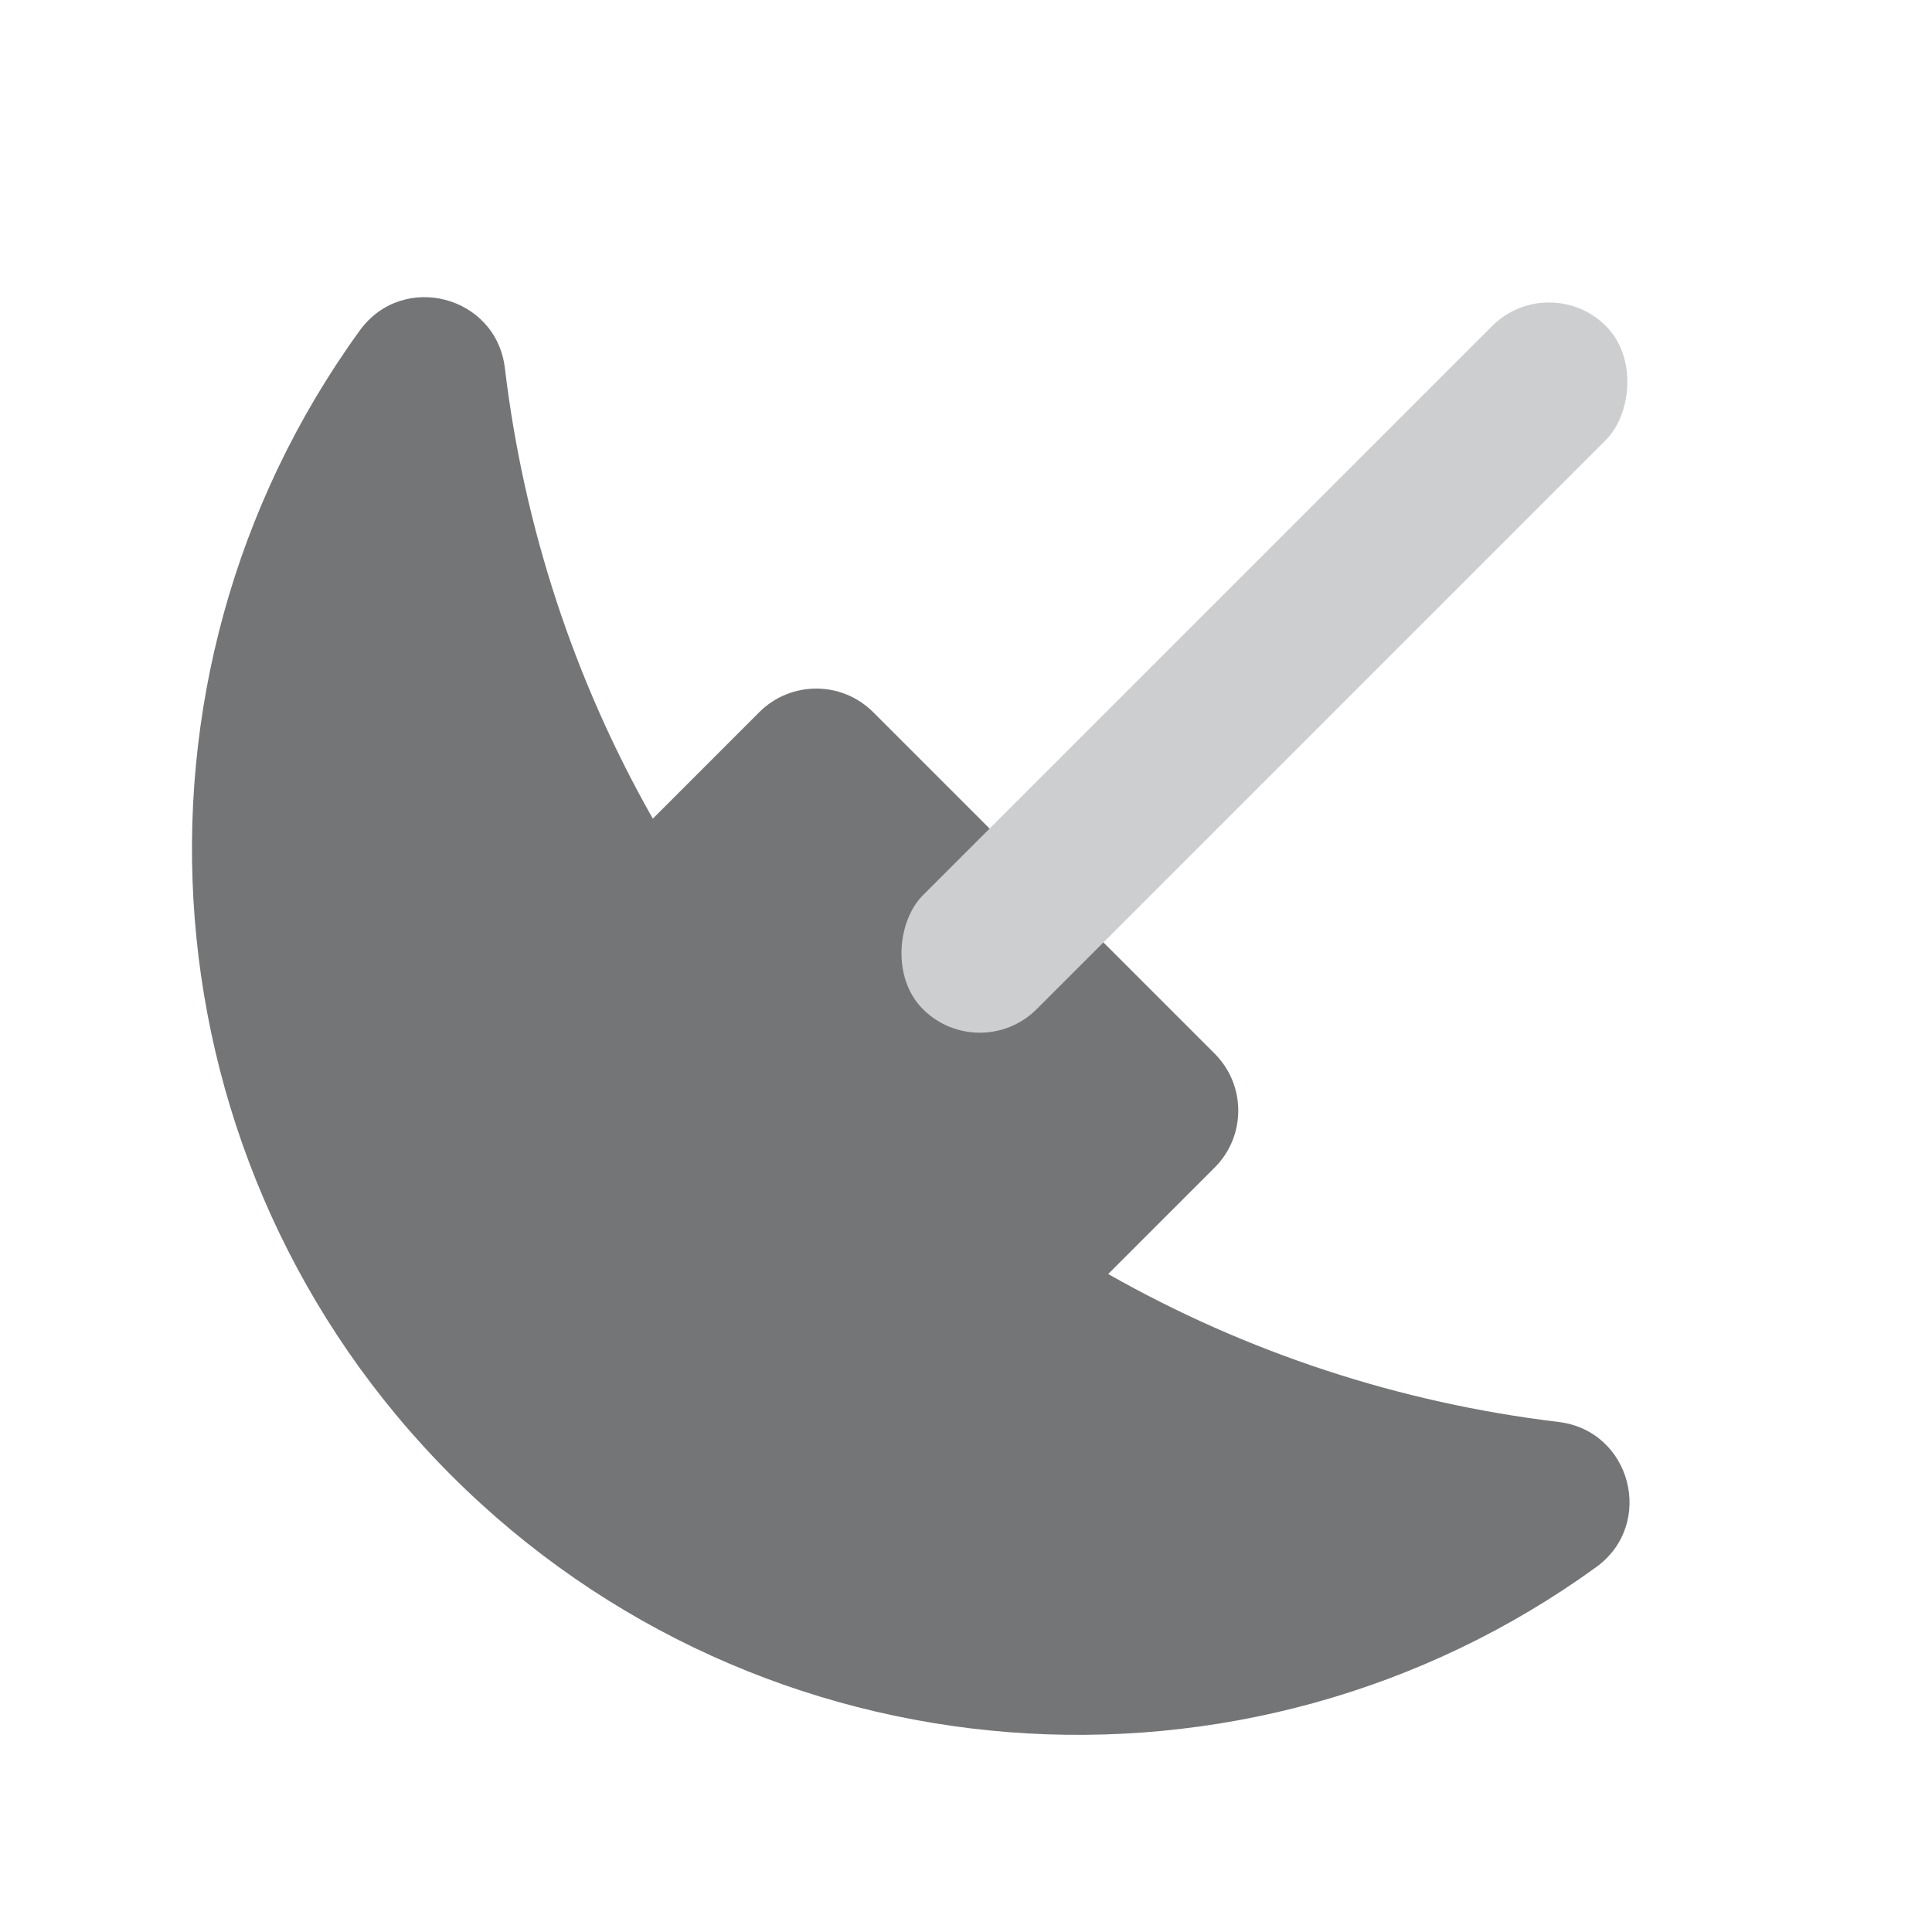 <?xml version="1.0" encoding="UTF-8"?>
<svg width="24px" height="24px" viewBox="0 0 24 24" version="1.1" xmlns="http://www.w3.org/2000/svg" xmlns:xlink="http://www.w3.org/1999/xlink">
    <title>icon/normal/Farming</title>
    <g id="页面-1" stroke="none" stroke-width="1" fill="none" fill-rule="evenodd">
        <g id="菜单icon更新-0307" transform="translate(-786, -120)">
            <g id="社区一级导航备份" transform="translate(766, 0)">
                <g id="编组-2备份-3" transform="translate(0, 108)">
                    <g id="形状结合" transform="translate(20, 12)">
                        <path d="M-1.573,10.601 C-1.716,9.703 -0.683,9.095 0.032,9.657 C1.598,10.888 3.381,11.789 5.289,12.315 L5.289,10.444 C5.289,9.892 5.737,9.444 6.289,9.444 L12.289,9.444 C12.841,9.444 13.289,9.892 13.289,10.444 L13.289,12.315 C15.196,11.789 16.979,10.888 18.545,9.658 C19.26,9.097 20.293,9.704 20.15,10.603 C19.303,15.903 14.713,19.854 9.289,19.854 C3.865,19.854 -0.726,15.903 -1.573,10.601 Z" fill="#747576" fill-rule="nonzero" transform="translate(9.289, 14.647) rotate(-315) translate(-9.289, -14.647) "></path>
                        <rect id="矩形" fill="#CDCECF" transform="translate(15.707, 8.293) rotate(-315) translate(-15.707, -8.293) " x="14.707" y="2.293" width="2" height="12" rx="1"></rect>
                    </g>
                </g>
            </g>
        </g>
    </g>
</svg>